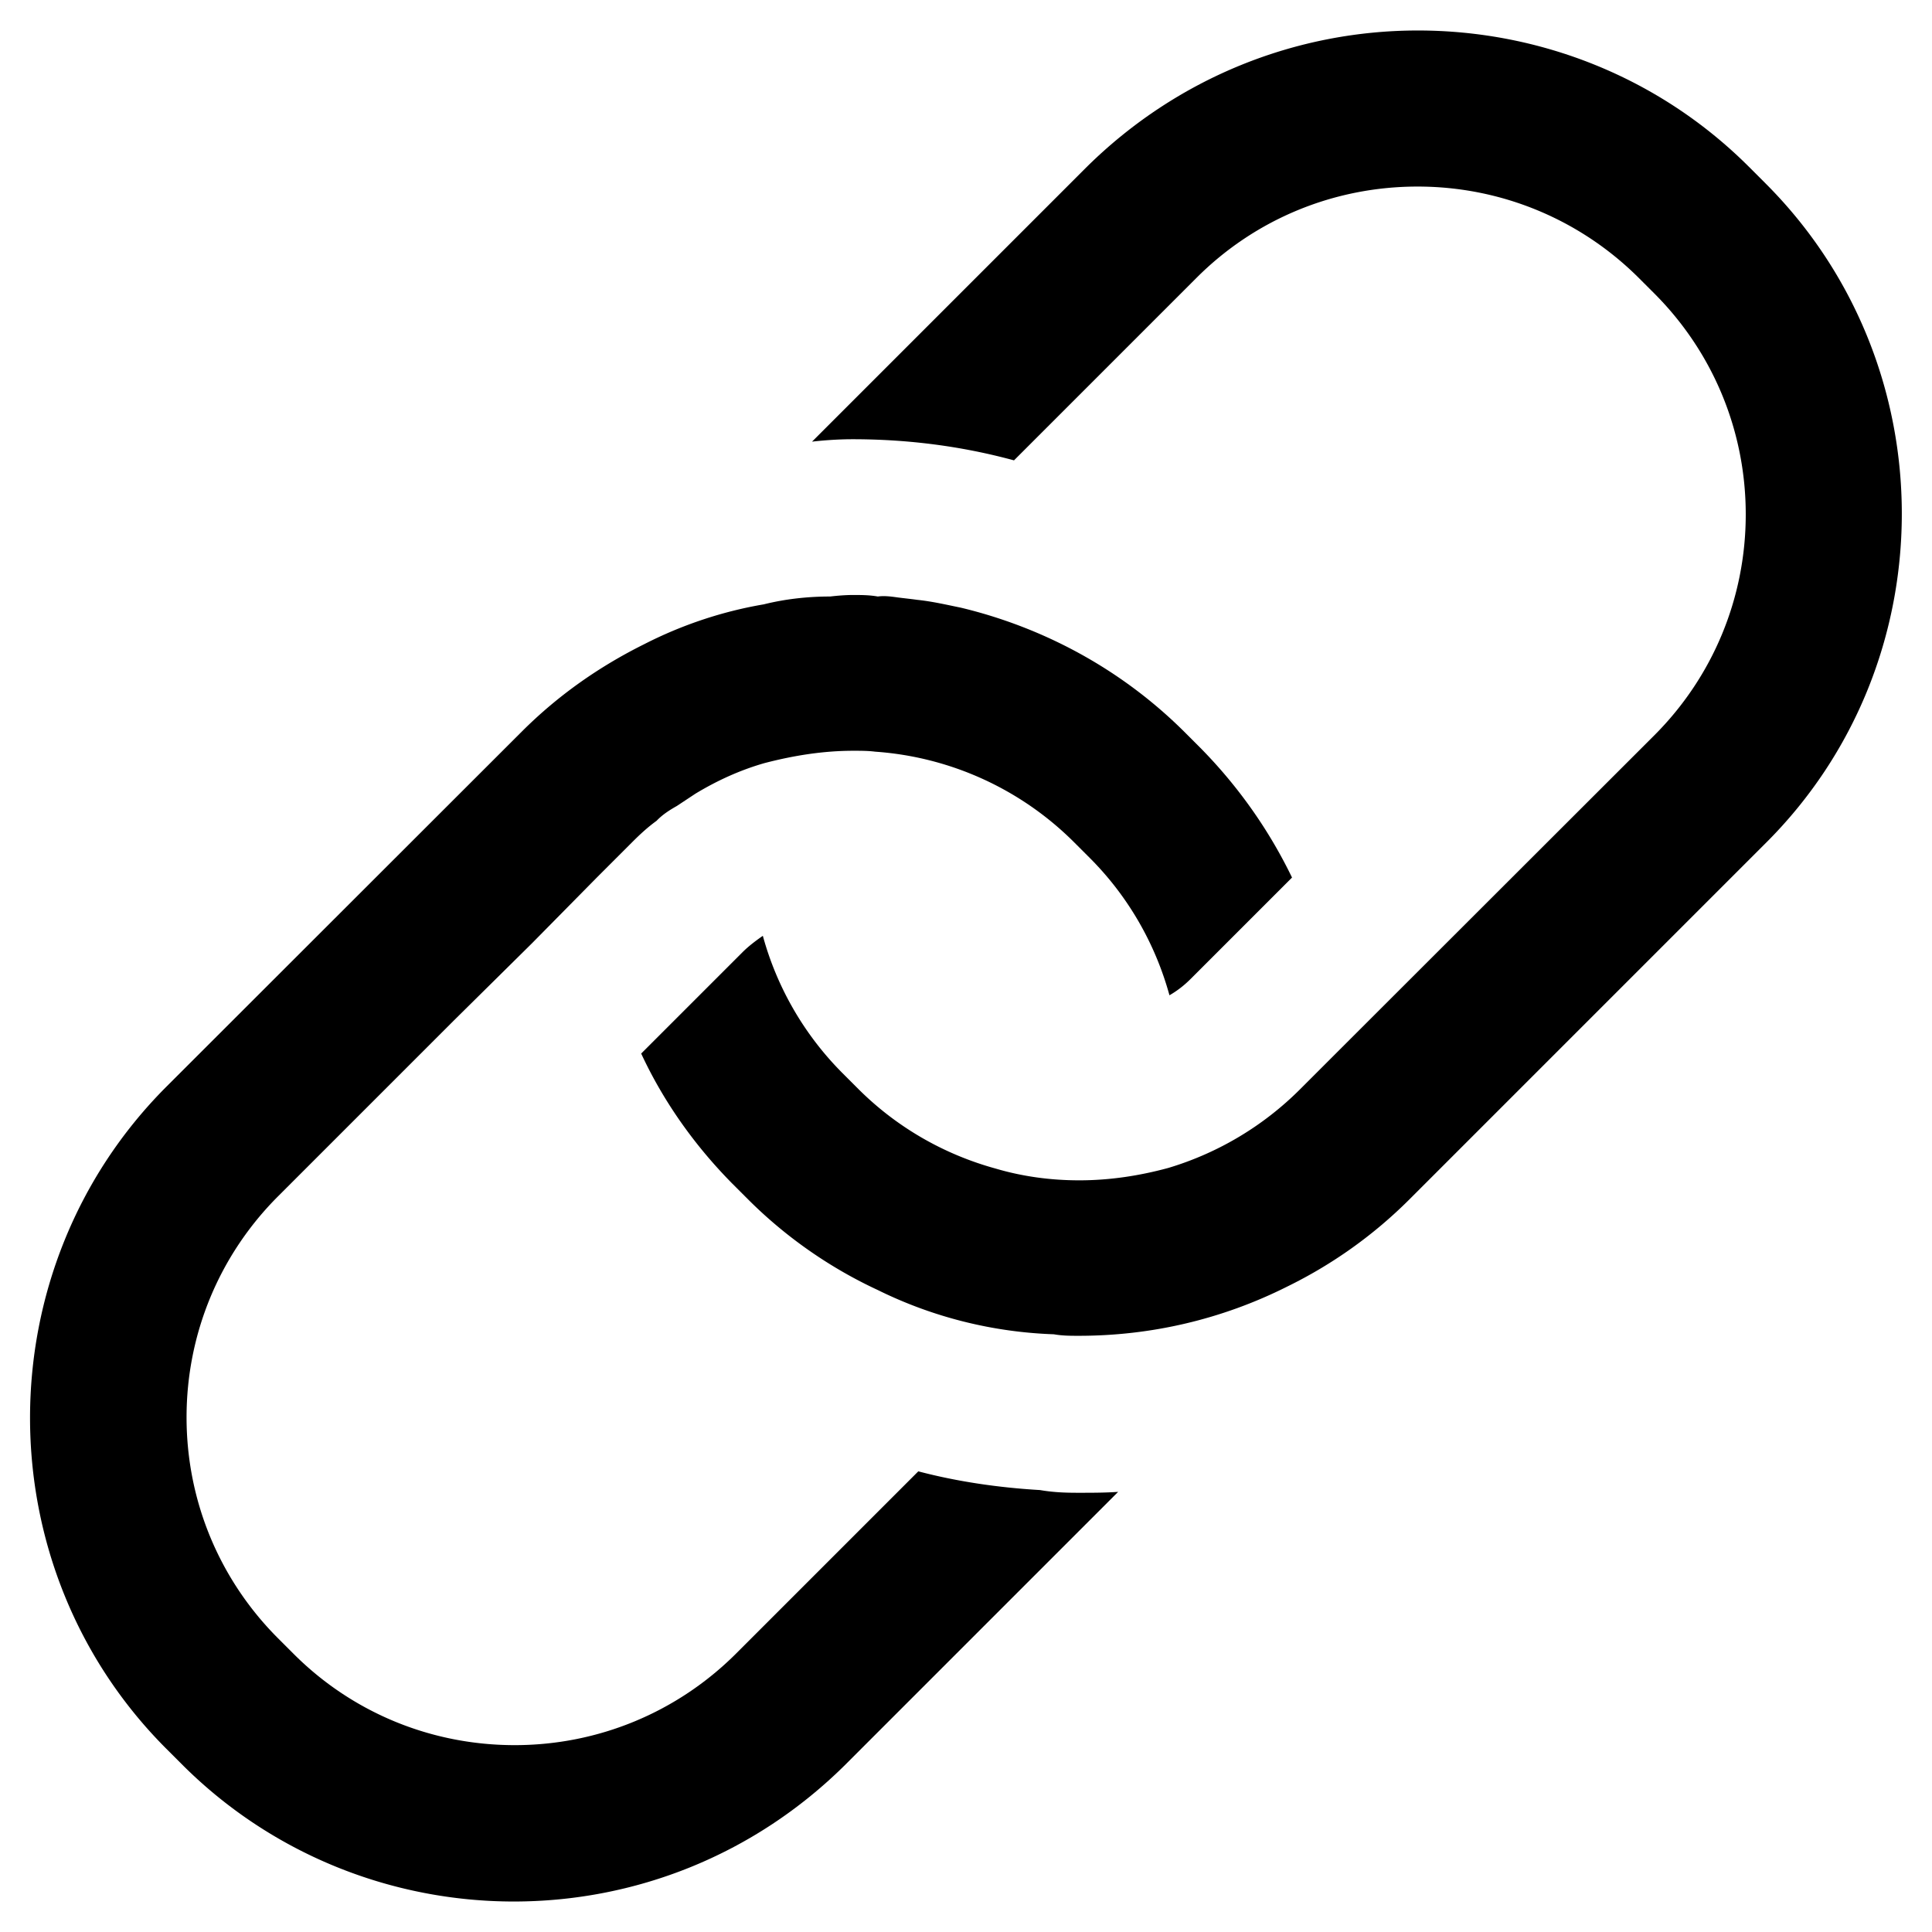 <svg xmlns="http://www.w3.org/2000/svg" viewBox="0 0 64 64"><path d="M35.75 49.45c.44 0 .85 0 1.29-.03l-9.05 9.05c-3.03 3-6.98 4.52-10.97 4.52s-7.97-1.53-10.97-4.52l-.54-.54c-6.02-6.02-6.02-15.9 0-21.93l11.77-11.76c1.22-1.22 2.59-2.17 4.06-2.9 1.27-.65 2.61-1.09 3.96-1.32.72-.18 1.47-.26 2.2-.26.26-.03.52-.05.75-.05.29 0 .54 0 .83.05.21-.03.44 0 .65.03.23.03.44.05.65.08.49.05.96.16 1.45.26 2.71.65 5.3 2.02 7.4 4.11l.54.54c1.27 1.29 2.28 2.74 3.03 4.29l-3.36 3.36c-.21.21-.44.39-.7.54-.47-1.71-1.37-3.28-2.64-4.55l-.52-.52a10.344 10.344 0 0 0-6.59-3c-.23-.03-.49-.03-.72-.03-1.01 0-1.99.16-2.95.41-.8.23-1.55.57-2.28 1.01l-.62.41c-.23.13-.47.28-.67.49-.29.21-.54.44-.8.7l-1.16 1.16-2.17 2.2-2.59 2.56-5.82 5.82c-1.94 1.94-3.03 4.55-3.03 7.32s1.09 5.38 3.03 7.32l.52.52c1.94 1.94 4.55 3.02 7.32 3.02 2.77 0 5.38-1.09 7.32-3.02l6.05-6.05c1.29.34 2.66.54 4.03.62.52.09.99.09 1.3.09zM58.48 6.07l-.54-.54c-3-3-6.98-4.52-10.97-4.52S39.03 2.54 36 5.53l-9.1 9.1c.44-.05.9-.08 1.34-.08 1.84 0 3.62.23 5.35.7l6.05-6.05c1.94-1.94 4.55-3.02 7.32-3.02 2.77 0 5.38 1.09 7.32 3.02l.52.52c1.94 1.94 3.03 4.55 3.03 7.32s-1.09 5.38-3.03 7.32L44.23 34.92l-1.16 1.16a10.392 10.392 0 0 1-4.37 2.61c-.96.26-1.94.41-2.95.41-.96 0-1.89-.13-2.77-.39-1.71-.47-3.28-1.37-4.55-2.64l-.52-.52A10.277 10.277 0 0 1 25.27 31c-.23.16-.47.34-.67.54l-3.36 3.36c.72 1.55 1.73 3 3 4.29l.54.54c1.27 1.27 2.74 2.28 4.29 3 1.84.91 3.83 1.4 5.84 1.47.29.05.54.05.83.05 2.38 0 4.73-.54 6.9-1.63 1.47-.72 2.84-1.68 4.06-2.9l2.66-2.66 9.1-9.1c6.05-5.99 6.05-15.87.02-21.89z"/></svg>